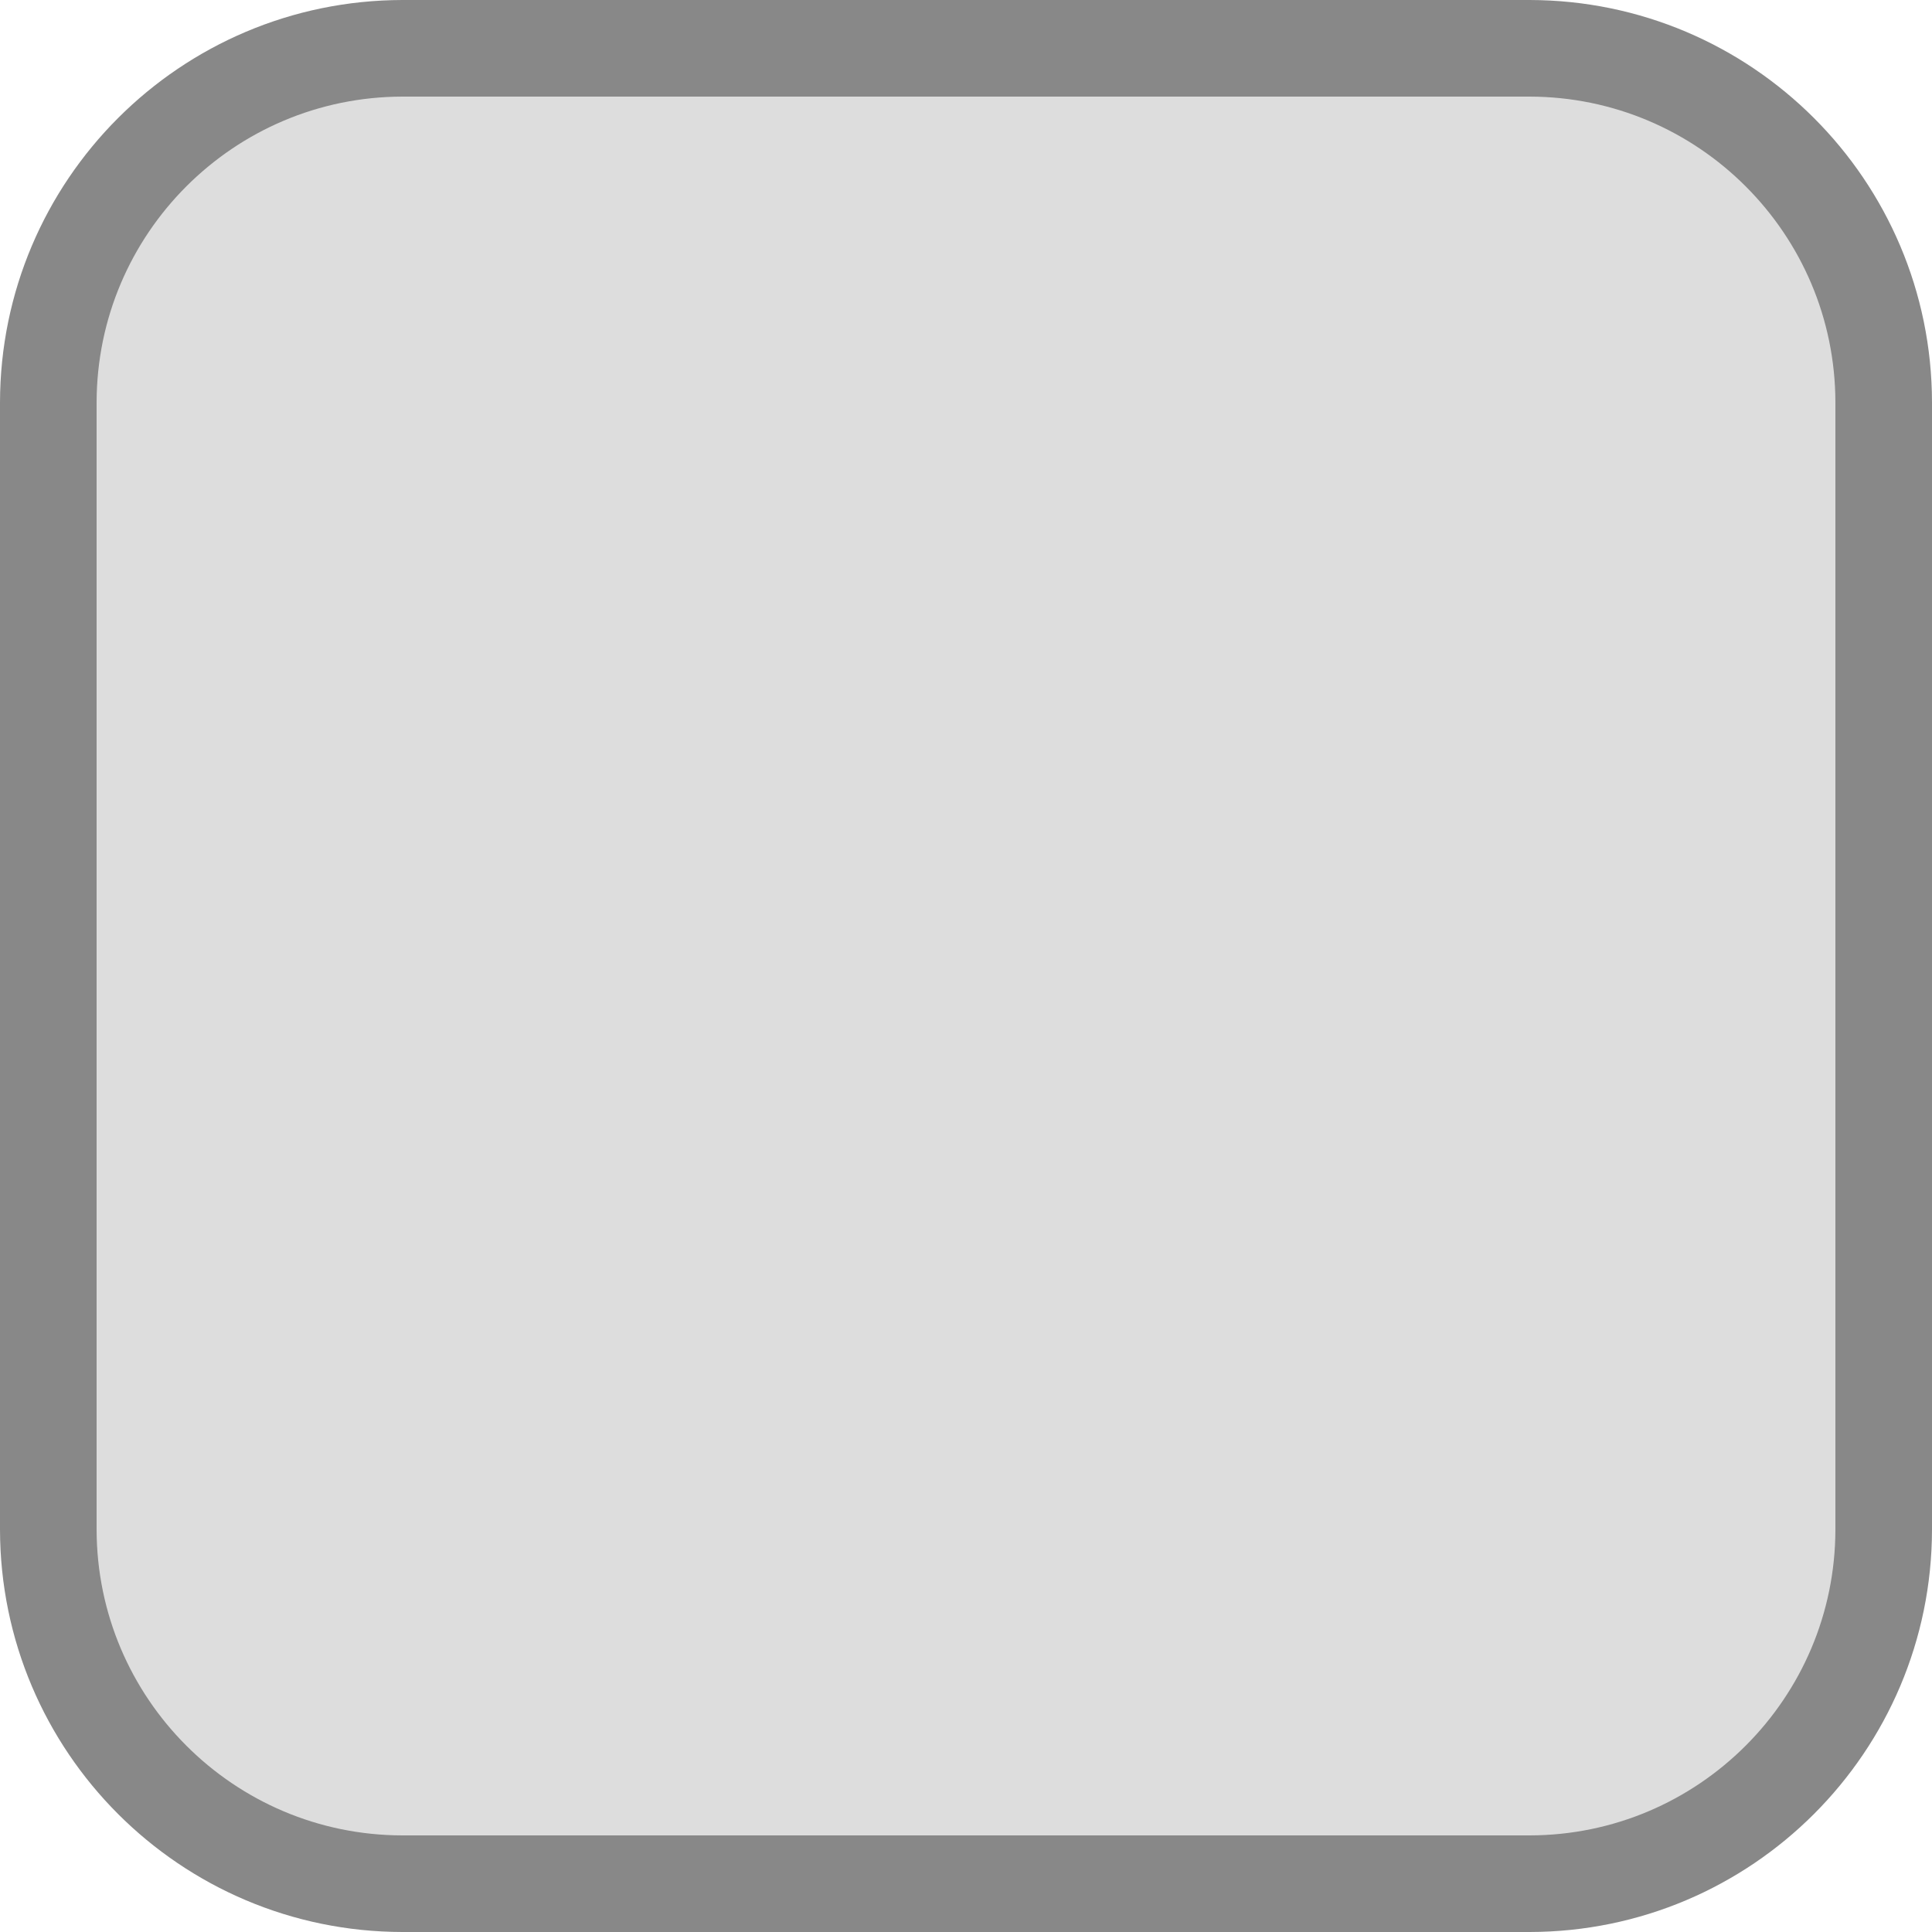 <svg width="20" height="20" viewBox="0 0 20 20" fill="none" xmlns="http://www.w3.org/2000/svg">
<g id="active=disabled, size=regular_20">
<path id="checkbox_disabled_medium" d="M4.167 0.5H15.833C17.857 0.503 19.498 2.143 19.5 4.167V15.833C19.498 17.857 17.857 19.498 15.833 19.5H4.167C2.143 19.498 0.503 17.857 0.5 15.833V4.167C0.503 2.143 2.143 0.503 4.167 0.5Z" fill="#DDDDDD" stroke="#888888"/>
</g>
</svg>
